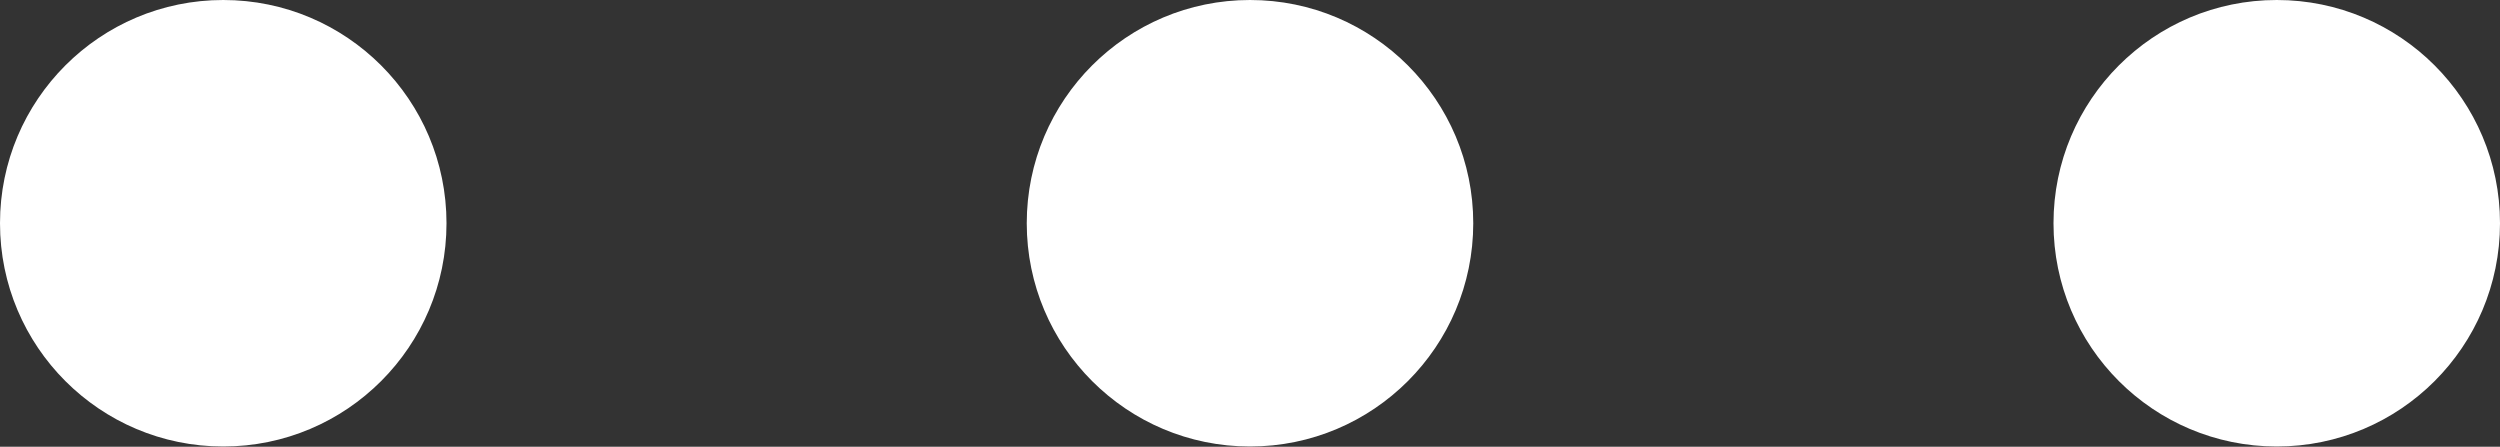 <svg id="Layer_1" data-name="Layer 1" xmlns="http://www.w3.org/2000/svg" viewBox="0 0 100 17.87"><rect x="0" y="0" width="100" height="17.87" fill="#333333" stroke="none"/><defs><style>.cls-1{fill:#fff;}</style></defs><title>ellipsis</title><circle class="cls-1" cx="91.07" cy="8.93" r="8.93"/><circle class="cls-1" cx="50" cy="8.93" r="8.93"/><circle class="cls-1" cx="8.93" cy="8.93" r="8.93"/></svg>